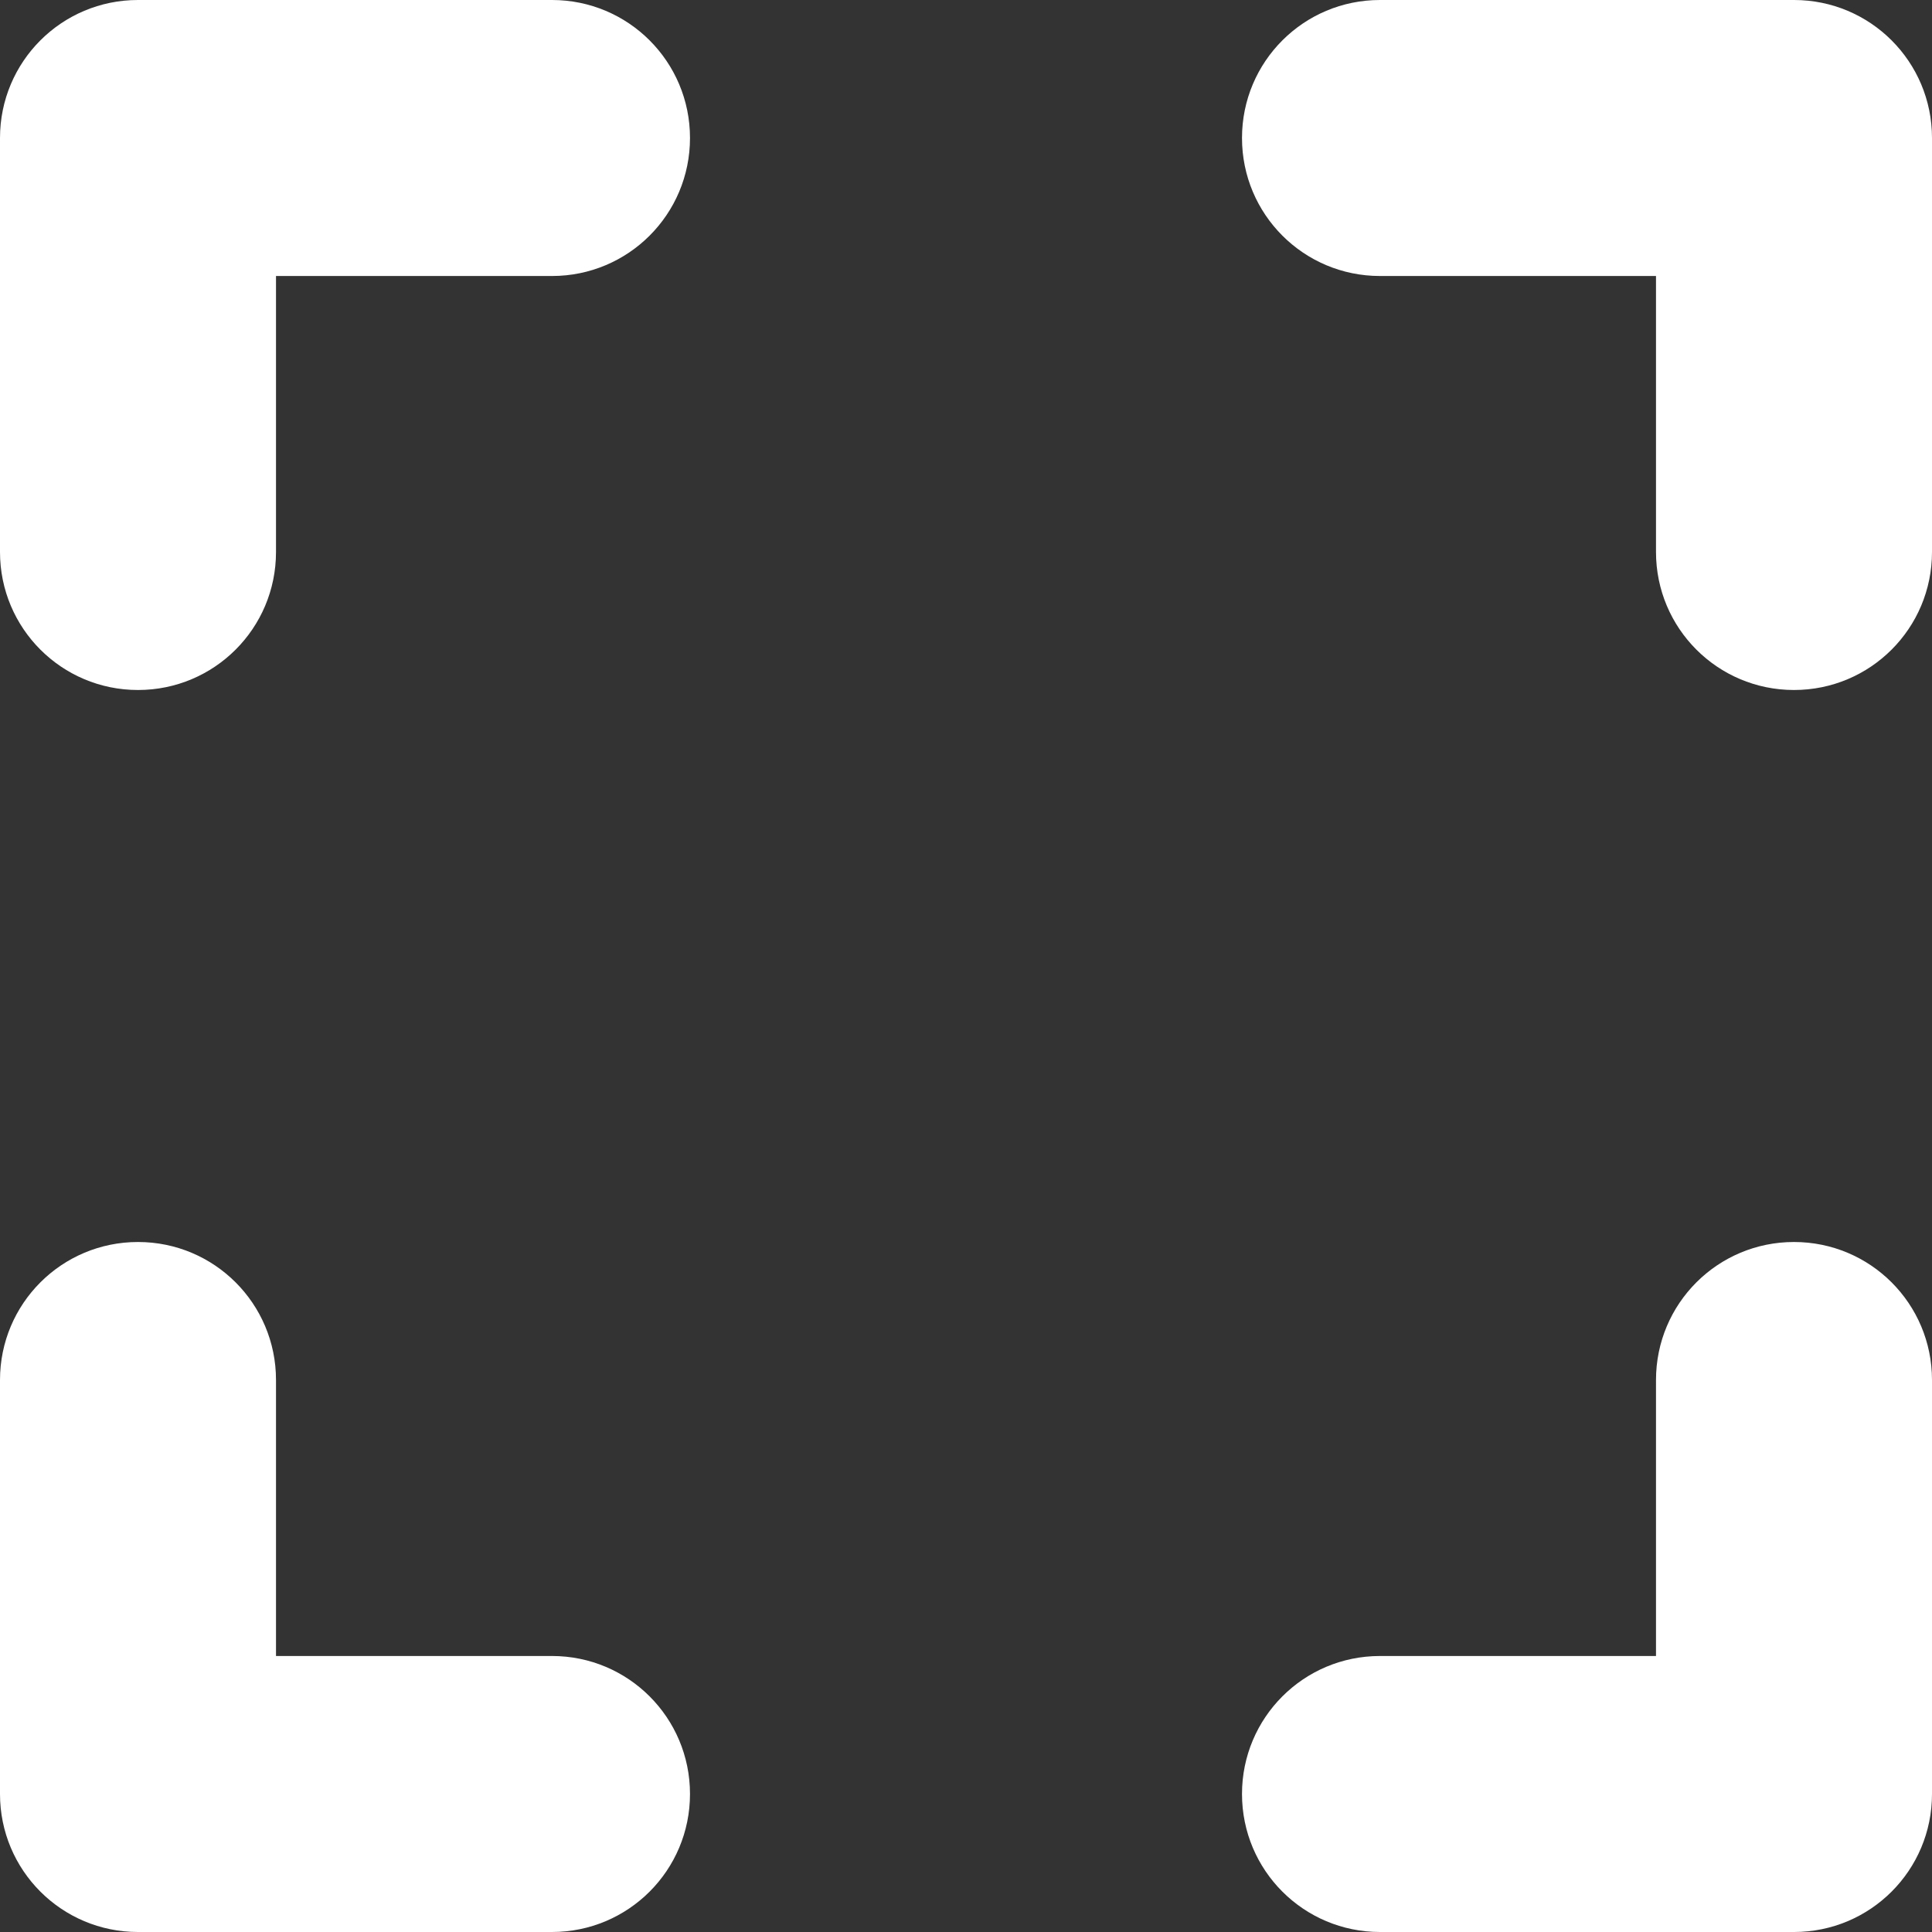 <svg width="448" height="448" viewBox="0 0 448 448" fill="none" xmlns="http://www.w3.org/2000/svg">
<rect x="0" y="0" width="448" height="448" fill="#333333" stroke="none"/>
<path d="M32 0C14.3 0 0 14.3 0 32V128C0 145.7 14.3 160 32 160C49.7 160 64 145.7 64 128V64H128C145.7 64 160 49.7 160 32C160 14.3 145.7 0 128 0H32ZM64 320C64 302.3 49.7 288 32 288C14.3 288 0 302.3 0 320V416C0 433.7 14.3 448 32 448H128C145.7 448 160 433.7 160 416C160 398.3 145.7 384 128 384H64V320ZM320 0C302.3 0 288 14.3 288 32C288 49.7 302.3 64 320 64H384V128C384 145.7 398.3 160 416 160C433.7 160 448 145.7 448 128V32C448 14.3 433.7 0 416 0H320ZM448 320C448 302.3 433.7 288 416 288C398.3 288 384 302.3 384 320V384H320C302.3 384 288 398.3 288 416C288 433.7 302.3 448 320 448H416C433.7 448 448 433.7 448 416V320Z" fill="white"/>
</svg>
